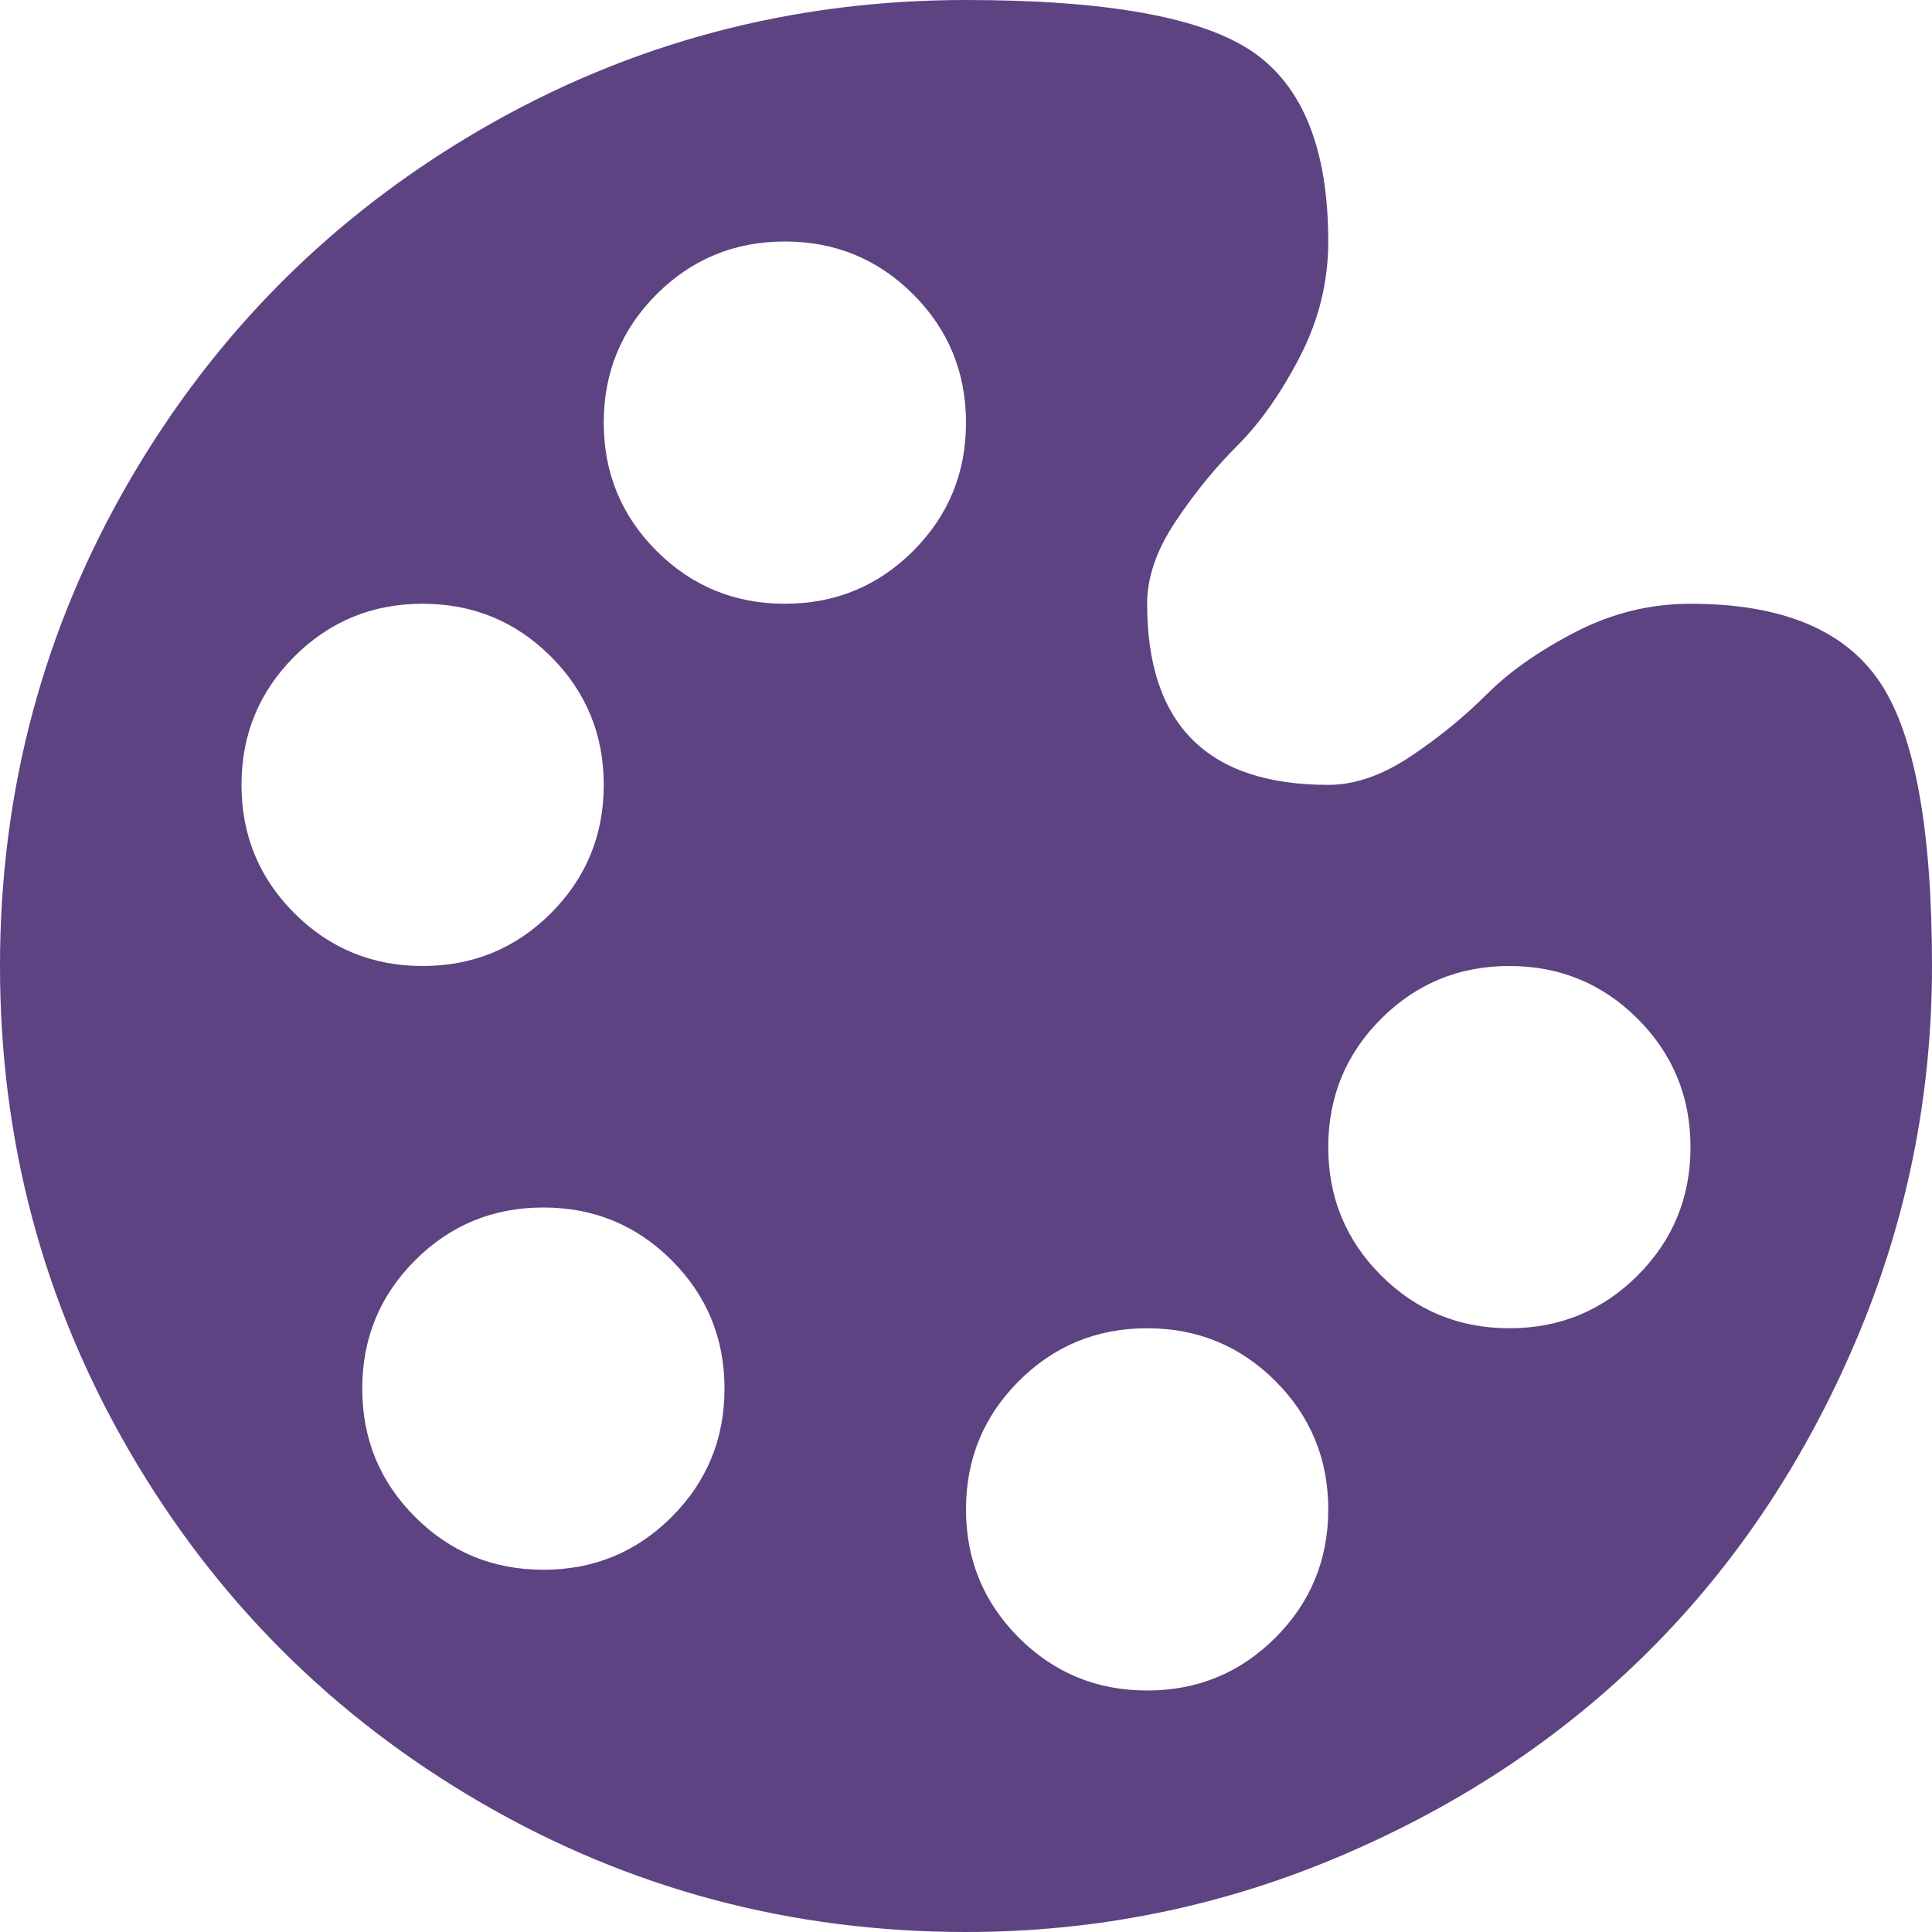 <svg width="100" height="100" viewBox="0 0 100 100" fill="none" xmlns="http://www.w3.org/2000/svg">
<path d="M50 100C40.95 100 32.585 97.77 24.902 93.311C17.22 88.851 11.149 82.78 6.689 75.098C2.23 67.415 0 59.05 0 50C0 40.95 2.23 32.585 6.689 24.902C11.149 17.22 17.22 11.149 24.902 6.689C32.585 2.23 40.95 0 50 0C57.292 0 62.24 0.895 64.844 2.686C67.448 4.476 68.75 7.747 68.75 12.5C68.75 14.583 68.262 16.569 67.285 18.457C66.309 20.345 65.234 21.875 64.062 23.047C62.891 24.219 61.816 25.537 60.84 27.002C59.863 28.467 59.375 29.883 59.375 31.25C59.375 37.5 62.5 40.625 68.75 40.625C70.117 40.625 71.533 40.137 72.998 39.16C74.463 38.184 75.781 37.109 76.953 35.938C78.125 34.766 79.655 33.691 81.543 32.715C83.431 31.738 85.417 31.25 87.5 31.25C92.188 31.25 95.443 32.585 97.266 35.254C99.088 37.923 100 42.839 100 50C100 56.771 98.682 63.249 96.045 69.434C93.408 75.618 89.86 80.941 85.4 85.4C80.941 89.86 75.618 93.408 69.434 96.045C63.249 98.682 56.771 100 50 100ZM28.125 81.25C30.729 81.25 32.943 80.338 34.766 78.516C36.589 76.693 37.5 74.479 37.5 71.875C37.5 69.271 36.589 67.057 34.766 65.234C32.943 63.411 30.729 62.5 28.125 62.5C25.521 62.5 23.307 63.411 21.484 65.234C19.662 67.057 18.75 69.271 18.75 71.875C18.75 74.479 19.662 76.693 21.484 78.516C23.307 80.338 25.521 81.25 28.125 81.25ZM21.875 31.25C19.271 31.25 17.057 32.161 15.234 33.984C13.412 35.807 12.5 38.021 12.5 40.625C12.5 43.229 13.412 45.443 15.234 47.266C17.057 49.089 19.271 50 21.875 50C24.479 50 26.693 49.089 28.516 47.266C30.338 45.443 31.25 43.229 31.25 40.625C31.25 38.021 30.338 35.807 28.516 33.984C26.693 32.161 24.479 31.25 21.875 31.25ZM40.625 12.5C38.021 12.5 35.807 13.412 33.984 15.234C32.161 17.057 31.25 19.271 31.25 21.875C31.25 24.479 32.161 26.693 33.984 28.516C35.807 30.338 38.021 31.25 40.625 31.25C43.229 31.25 45.443 30.338 47.266 28.516C49.089 26.693 50 24.479 50 21.875C50 19.271 49.089 17.057 47.266 15.234C45.443 13.412 43.229 12.5 40.625 12.5ZM59.375 68.75C56.771 68.75 54.557 69.662 52.734 71.484C50.911 73.307 50 75.521 50 78.125C50 80.729 50.911 82.943 52.734 84.766C54.557 86.588 56.771 87.5 59.375 87.5C61.979 87.5 64.193 86.588 66.016 84.766C67.838 82.943 68.75 80.729 68.75 78.125C68.75 75.521 67.838 73.307 66.016 71.484C64.193 69.662 61.979 68.75 59.375 68.75ZM78.125 50C75.521 50 73.307 50.911 71.484 52.734C69.662 54.557 68.75 56.771 68.75 59.375C68.75 61.979 69.662 64.193 71.484 66.016C73.307 67.838 75.521 68.75 78.125 68.75C80.729 68.75 82.943 67.838 84.766 66.016C86.588 64.193 87.5 61.979 87.5 59.375C87.5 56.771 86.588 54.557 84.766 52.734C82.943 50.911 80.729 50 78.125 50Z" fill="#5D4381"/>
</svg>
